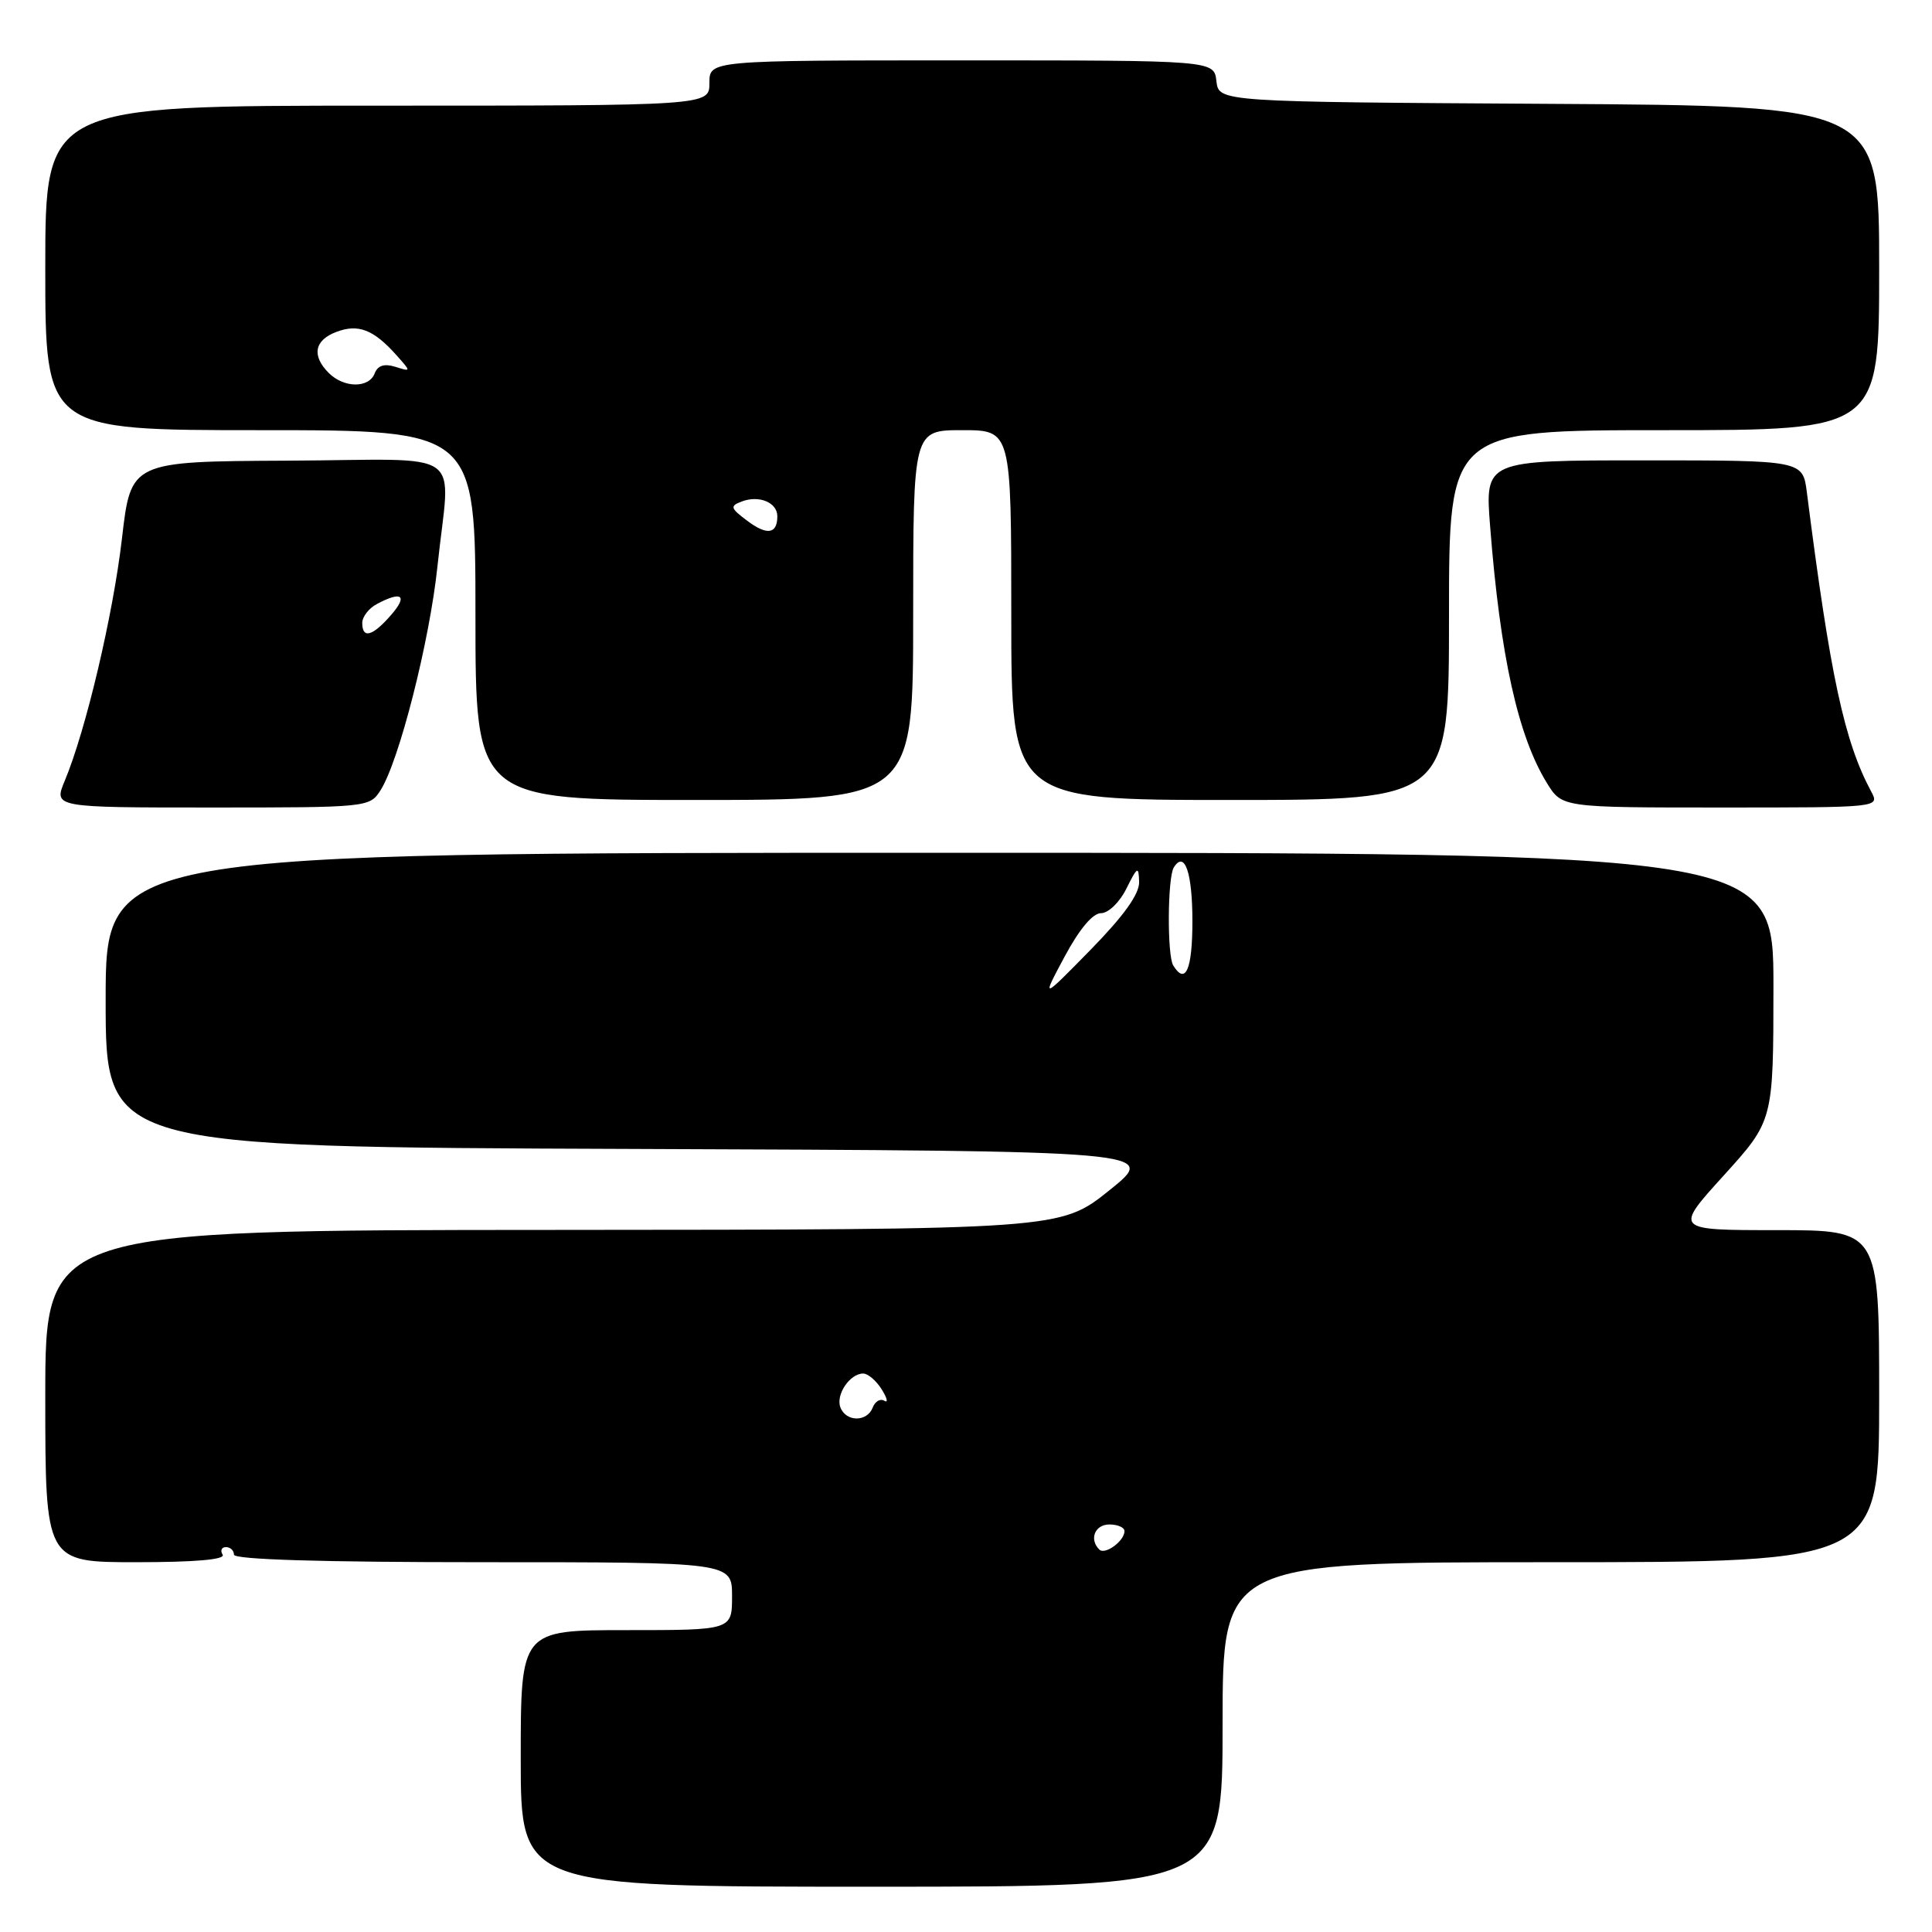 <?xml version="1.0" encoding="UTF-8" standalone="no"?>
<!DOCTYPE svg PUBLIC "-//W3C//DTD SVG 1.1//EN" "http://www.w3.org/Graphics/SVG/1.1/DTD/svg11.dtd" >
<svg xmlns="http://www.w3.org/2000/svg" xmlns:xlink="http://www.w3.org/1999/xlink" version="1.1" viewBox="0 0 256 256">
 <g >
 <path fill="currentColor"
d=" M 162.00 228.50 C 162.00 207.00 162.00 207.00 205.50 207.00 C 249.00 207.00 249.00 207.00 249.00 185.00 C 249.00 163.00 249.00 163.00 235.42 163.00 C 221.83 163.00 221.83 163.00 228.41 155.75 C 234.98 148.50 234.98 148.50 234.99 130.75 C 235.00 113.00 235.00 113.00 124.50 113.00 C 14.00 113.00 14.00 113.00 14.00 132.49 C 14.00 151.99 14.00 151.99 83.75 152.24 C 153.50 152.50 153.50 152.50 147.00 157.72 C 140.50 162.93 140.50 162.93 73.25 162.97 C 6.00 163.00 6.00 163.00 6.00 185.00 C 6.00 207.00 6.00 207.00 18.06 207.00 C 25.84 207.00 29.90 206.65 29.50 206.00 C 29.16 205.45 29.36 205.00 29.94 205.00 C 30.52 205.00 31.00 205.45 31.00 206.00 C 31.00 206.65 42.67 207.00 64.00 207.00 C 97.00 207.00 97.00 207.00 97.00 211.50 C 97.00 216.00 97.00 216.00 83.00 216.00 C 69.00 216.00 69.00 216.00 69.00 233.00 C 69.00 250.00 69.00 250.00 115.50 250.00 C 162.00 250.00 162.00 250.00 162.00 228.50 Z  M 50.40 104.75 C 52.87 100.92 56.93 84.97 57.97 75.00 C 59.64 59.06 62.26 60.92 38.17 61.04 C 17.34 61.14 17.34 61.14 16.16 71.36 C 14.97 81.55 11.38 96.75 8.58 103.46 C 7.10 107.00 7.10 107.00 28.03 107.00 C 48.63 107.00 48.98 106.97 50.40 104.75 Z  M 247.95 104.90 C 244.38 98.24 242.52 89.60 239.42 65.25 C 238.88 61.00 238.88 61.00 217.82 61.00 C 196.76 61.00 196.76 61.00 197.45 69.75 C 198.79 86.91 201.14 97.53 204.97 103.75 C 206.97 107.00 206.97 107.00 228.02 107.00 C 249.07 107.00 249.07 107.00 247.95 104.90 Z  M 121.00 81.50 C 121.00 57.00 121.00 57.00 127.50 57.00 C 134.00 57.00 134.00 57.00 134.00 81.50 C 134.00 106.00 134.00 106.00 163.00 106.00 C 192.00 106.00 192.00 106.00 192.00 81.50 C 192.00 57.00 192.00 57.00 220.50 57.00 C 249.00 57.00 249.00 57.00 249.00 35.51 C 249.00 14.02 249.00 14.02 205.25 13.76 C 161.50 13.50 161.50 13.50 161.18 10.75 C 160.87 8.00 160.87 8.00 127.43 8.00 C 94.00 8.00 94.00 8.00 94.00 11.00 C 94.00 14.00 94.00 14.00 50.00 14.00 C 6.00 14.00 6.00 14.00 6.00 35.50 C 6.00 57.00 6.00 57.00 34.50 57.00 C 63.00 57.00 63.00 57.00 63.00 81.50 C 63.00 106.00 63.00 106.00 92.00 106.00 C 121.00 106.00 121.00 106.00 121.00 81.50 Z  M 145.66 205.32 C 144.29 203.96 145.08 202.00 147.00 202.00 C 148.10 202.00 149.00 202.39 149.00 202.88 C 149.00 204.19 146.42 206.08 145.66 205.32 Z  M 111.36 186.49 C 110.71 184.81 112.61 182.00 114.38 182.00 C 115.01 182.00 116.11 182.95 116.83 184.10 C 117.56 185.26 117.71 185.94 117.18 185.61 C 116.65 185.28 115.95 185.68 115.64 186.51 C 114.89 188.45 112.10 188.43 111.36 186.49 Z  M 141.07 126.75 C 143.01 123.13 144.79 121.00 145.89 121.00 C 146.86 121.00 148.36 119.56 149.25 117.75 C 150.72 114.80 150.88 114.72 150.94 116.86 C 150.98 118.47 148.92 121.34 144.50 125.86 C 137.99 132.50 137.99 132.50 141.07 126.75 Z  M 155.46 127.93 C 154.64 126.61 154.70 116.30 155.53 114.95 C 156.97 112.63 158.00 115.61 158.00 122.06 C 158.00 128.47 157.09 130.57 155.46 127.93 Z  M 48.00 82.54 C 48.00 81.73 48.87 80.60 49.93 80.04 C 53.26 78.26 54.08 78.90 51.81 81.50 C 49.36 84.32 48.00 84.69 48.00 82.54 Z  M 98.98 68.98 C 96.78 67.33 96.70 67.05 98.26 66.46 C 100.56 65.57 103.00 66.57 103.00 68.41 C 103.00 70.78 101.62 70.98 98.98 68.98 Z  M 43.57 49.43 C 41.27 47.13 41.65 45.08 44.57 43.98 C 47.46 42.88 49.49 43.66 52.51 47.04 C 54.50 49.27 54.50 49.27 52.37 48.60 C 50.92 48.15 50.05 48.43 49.65 49.47 C 48.89 51.46 45.58 51.43 43.57 49.43 Z "/>
</g>
</svg>